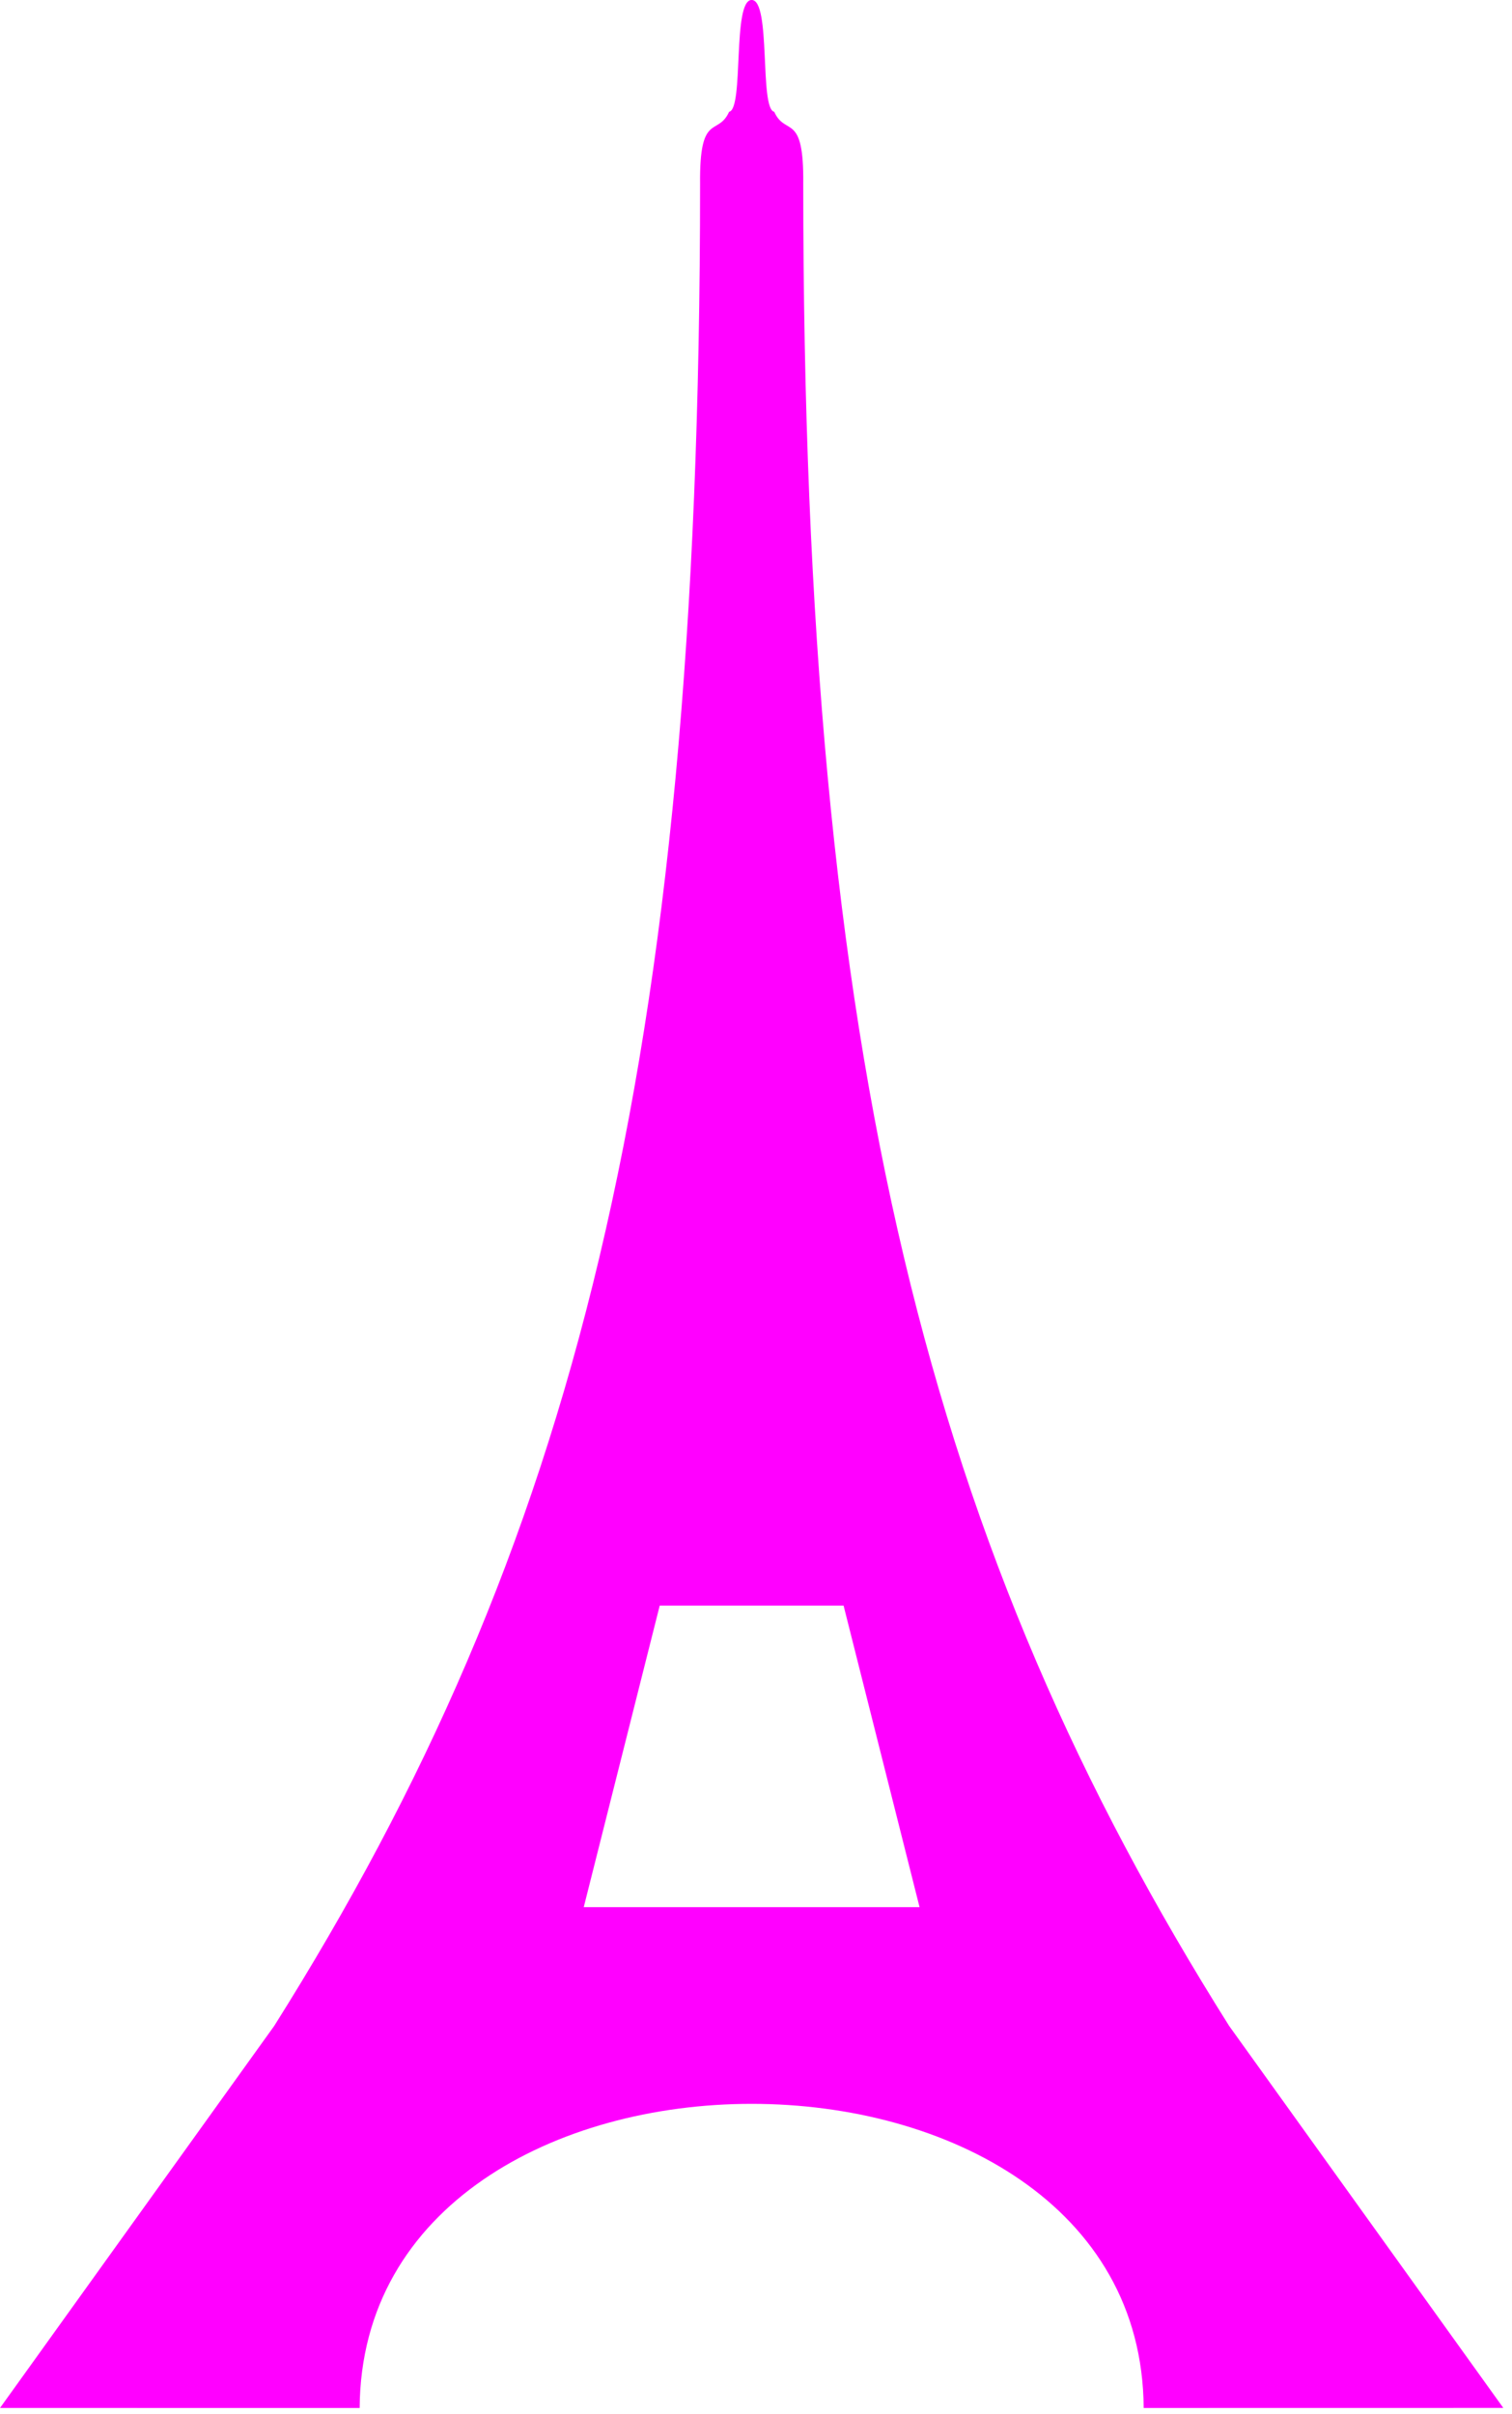 <?xml version="1.0" encoding="UTF-8" standalone="no"?>
<!-- Created with Inkscape (http://www.inkscape.org/) -->

<svg
   width="52mm"
   height="83mm"
   viewBox="0 0 52 83"
   version="1.1"
   id="svg1"
   xml:space="preserve"
   sodipodi:docname="eiffelturm.svg"
   inkscape:version="1.3.2 (091e20ef0f, 2023-11-25, custom)"
   xmlns:inkscape="http://www.inkscape.org/namespaces/inkscape"
   xmlns:sodipodi="http://sodipodi.sourceforge.net/DTD/sodipodi-0.dtd"
   xmlns="http://www.w3.org/2000/svg"
   xmlns:svg="http://www.w3.org/2000/svg"><sodipodi:namedview
     id="namedview1"
     pagecolor="#ffffff"
     bordercolor="#666666"
     borderopacity="1.0"
     inkscape:showpageshadow="2"
     inkscape:pageopacity="0.0"
     inkscape:pagecheckerboard="0"
     inkscape:deskcolor="#d1d1d1"
     inkscape:document-units="mm"
     inkscape:zoom="9.9900179"
     inkscape:cx="87.68753"
     inkscape:cy="14.164139"
     inkscape:window-width="1916"
     inkscape:window-height="1041"
     inkscape:window-x="0"
     inkscape:window-y="0"
     inkscape:window-maximized="1"
     inkscape:current-layer="layer1" /><defs
     id="defs1"><inkscape:path-effect
       effect="mirror_symmetry"
       start_point="81.746,106.393"
       end_point="81.746,116.761"
       center_point="81.746,111.577"
       id="path-effect2"
       is_visible="true"
       lpeversion="1.2"
       lpesatellites=""
       mode="free"
       discard_orig_path="false"
       fuse_paths="false"
       oposite_fuse="false"
       split_items="false"
       split_open="false"
       link_styles="false" /><inkscape:path-effect
       effect="mirror_symmetry"
       start_point="81.793,51.194"
       end_point="81.793,133.98"
       center_point="81.793,92.587"
       id="path-effect1"
       is_visible="true"
       lpeversion="1.2"
       lpesatellites=""
       mode="free"
       discard_orig_path="false"
       fuse_paths="false"
       oposite_fuse="false"
       split_items="false"
       split_open="false"
       link_styles="false" /></defs><g
     inkscape:label="Layer 1"
     inkscape:groupmode="layer"
     id="layer1"
     transform="translate(-55.896,-51.194)"><path
       id="path2"
       style="fill:#ff00ff;fill-rule:evenodd;stroke:none;stroke-width:0.265px;stroke-linecap:butt;stroke-linejoin:miter;stroke-opacity:1"
       d="m 87.521,116.761 -2.613,-10.368 h -6.323 l -2.613,10.368 z m -19.256,17.219 c -3.794,0 -12.368,-0.002 -12.368,-0.002 l 9.431,-13.136 C 75.613,104.505 79.973,87.852 79.973,57.515 c -0.026,-2.495 0.608,-1.614 0.998,-2.477 0.517,-0.101 0.103,-3.845 0.776,-3.845 0.674,0 0.259,3.743 0.776,3.845 0.39,0.863 1.024,-0.018 0.998,2.477 0,30.337 4.36,46.99 14.645,63.326 l 9.431,13.136 c 0,0 -8.574,0.002 -12.368,0.002 -0.092,-13.941 -26.872,-13.941 -26.964,0 z"
       sodipodi:nodetypes="ccccccccccccccccc" /></g></svg>
